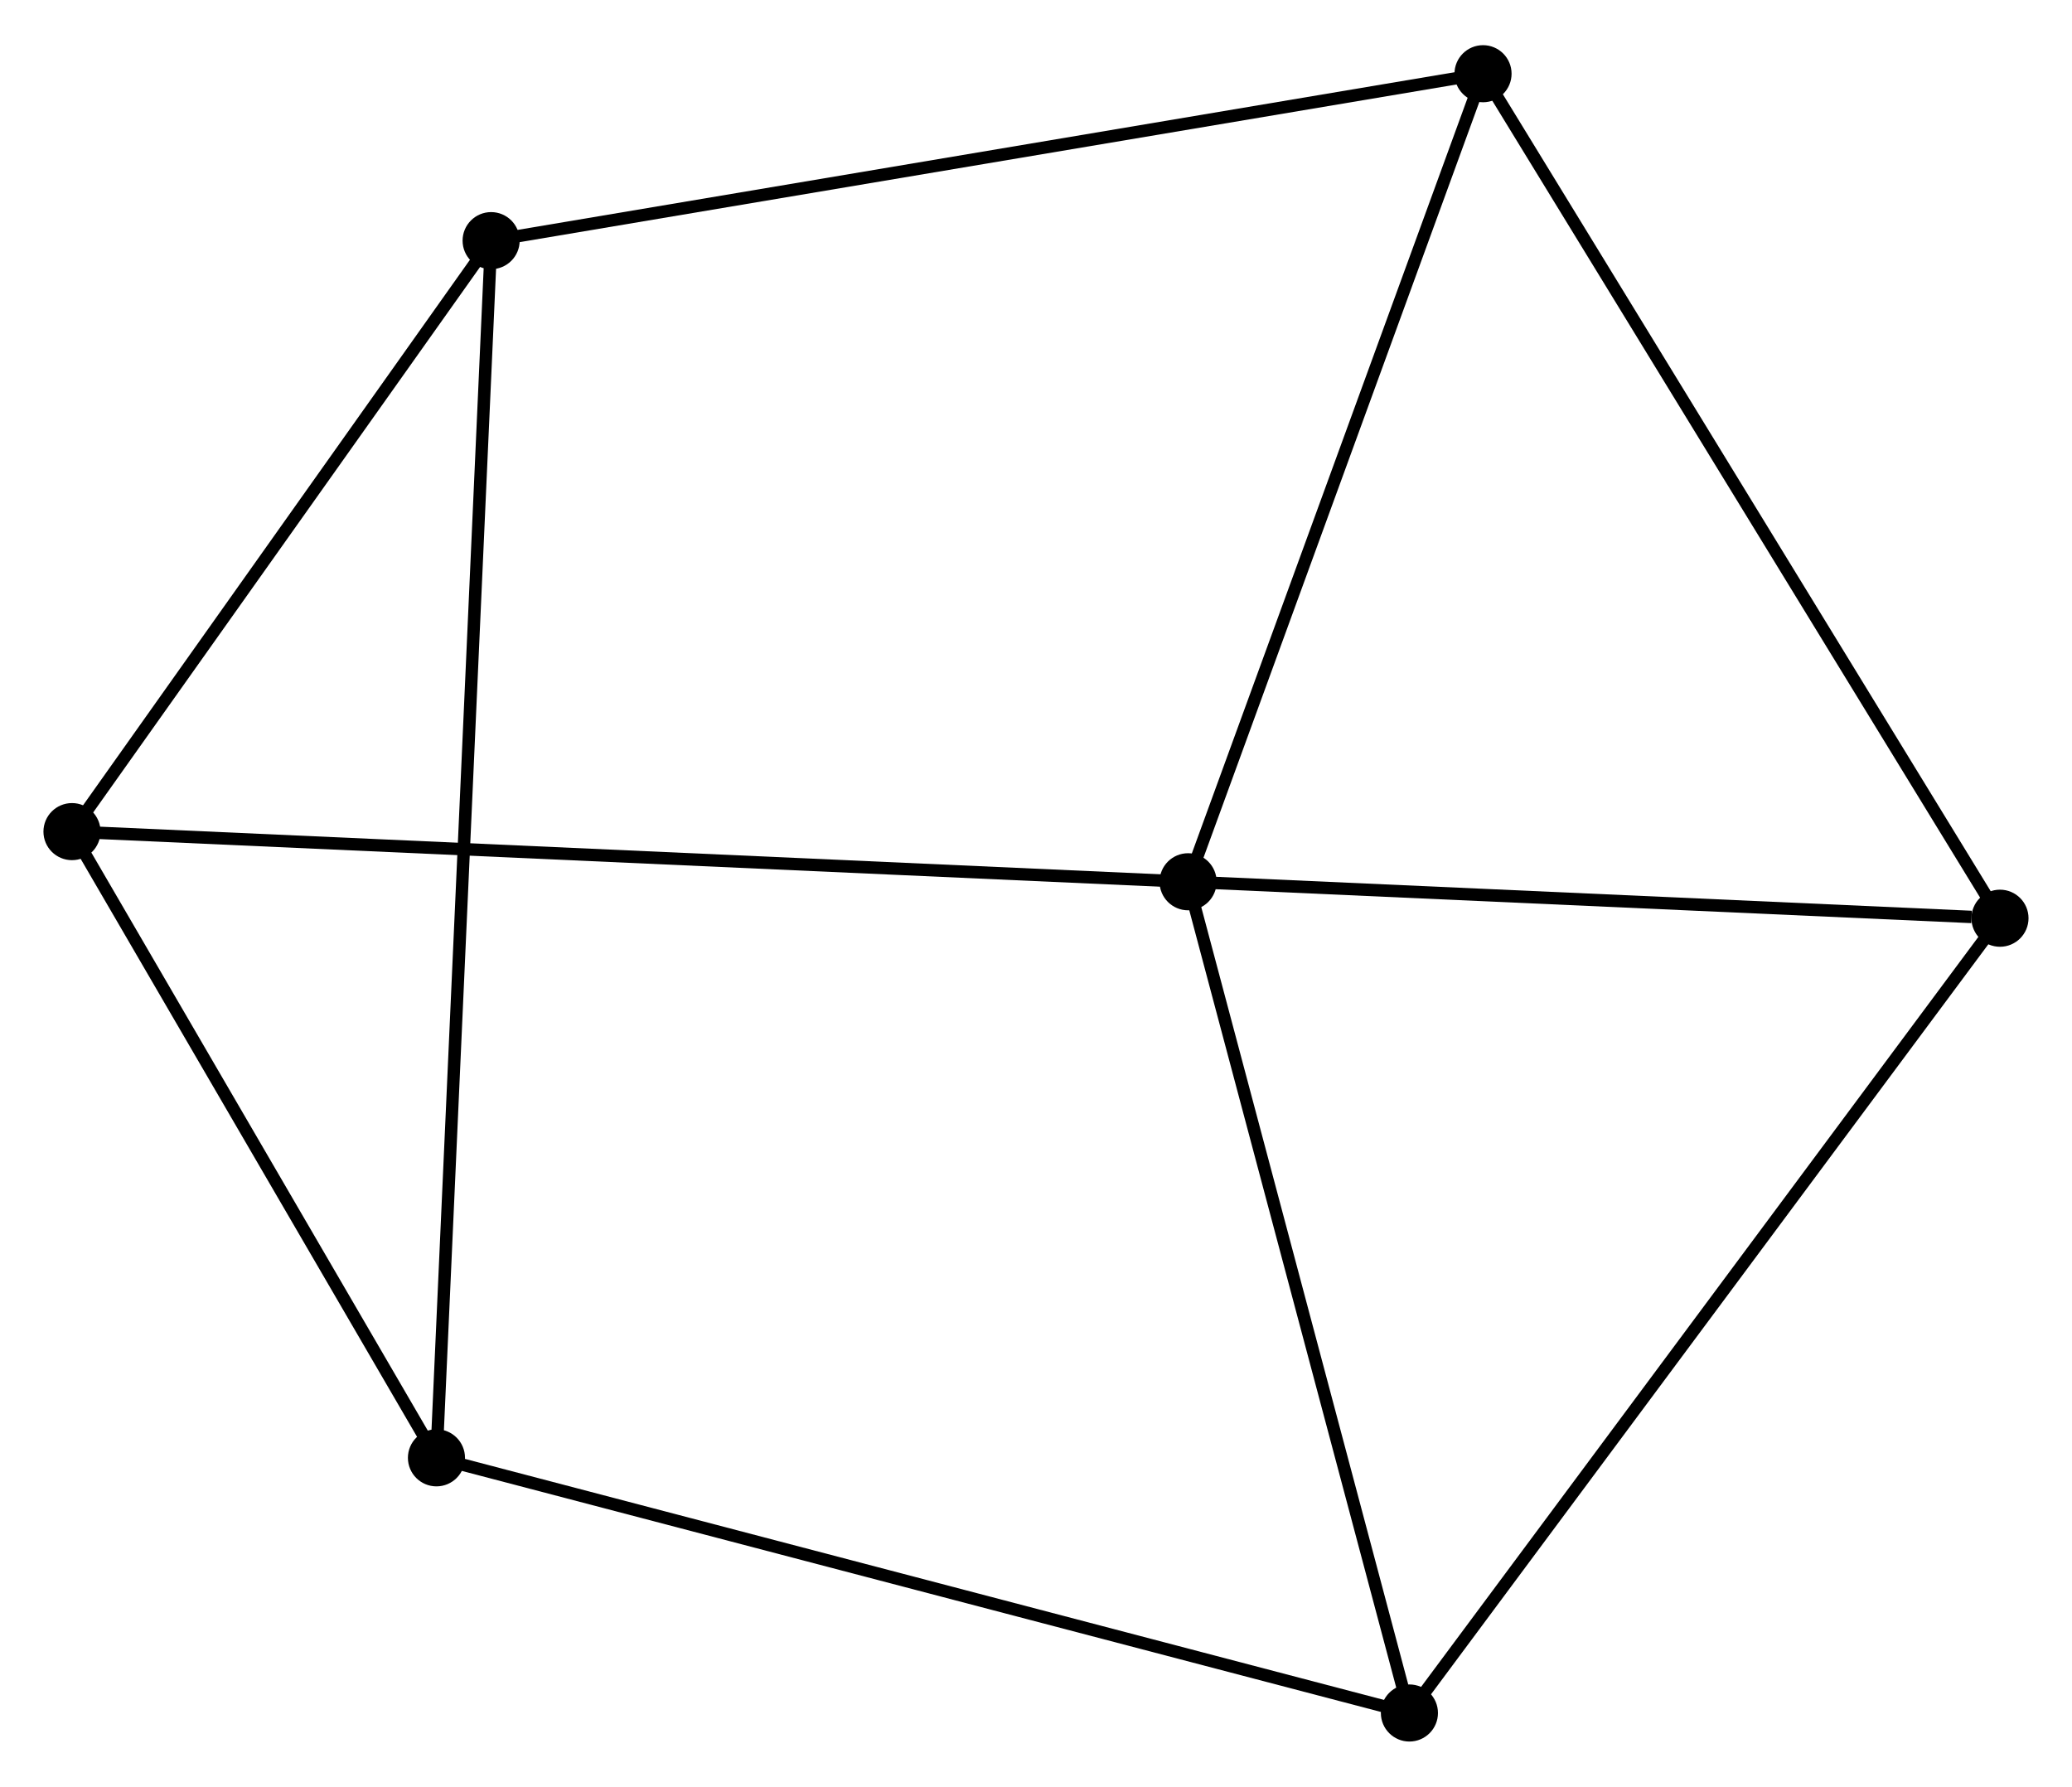 <?xml version="1.0" encoding="UTF-8" standalone="no"?>
<!DOCTYPE svg PUBLIC "-//W3C//DTD SVG 1.1//EN"
 "http://www.w3.org/Graphics/SVG/1.1/DTD/svg11.dtd">
<!-- Generated by graphviz version 2.36.0 (20140111.2315)
 -->
<!-- Title: %3 Pages: 1 -->
<svg width="167pt" height="144pt"
 viewBox="0.00 0.00 166.94 143.67" xmlns="http://www.w3.org/2000/svg" xmlns:xlink="http://www.w3.org/1999/xlink">
<g id="graph0" class="graph" transform="scale(1 1) rotate(0) translate(4 139.668)">
<title>%3</title>
<!-- 0 -->
<g id="node1" class="node"><title>0</title>
<ellipse fill="black" stroke="black" cx="91.724" cy="-68.768" rx="1.8" ry="1.8"/>
</g>
<!-- 2 -->
<g id="node2" class="node"><title>2</title>
<ellipse fill="black" stroke="black" cx="157.137" cy="-65.831" rx="1.8" ry="1.8"/>
</g>
<!-- 0&#45;&#45;2 -->
<g id="edge1" class="edge"><title>0&#45;&#45;2</title>
<path fill="none" stroke="black" d="M93.611,-68.684C102.996,-68.262 144.594,-66.394 154.847,-65.934"/>
</g>
<!-- 4 -->
<g id="node3" class="node"><title>4</title>
<ellipse fill="black" stroke="black" cx="109.556" cy="-1.8" rx="1.8" ry="1.8"/>
</g>
<!-- 0&#45;&#45;4 -->
<g id="edge2" class="edge"><title>0&#45;&#45;4</title>
<path fill="none" stroke="black" d="M92.239,-66.836C94.843,-57.057 106.544,-13.11 109.073,-3.613"/>
</g>
<!-- 5 -->
<g id="node4" class="node"><title>5</title>
<ellipse fill="black" stroke="black" cx="1.8" cy="-72.808" rx="1.8" ry="1.8"/>
</g>
<!-- 0&#45;&#45;5 -->
<g id="edge3" class="edge"><title>0&#45;&#45;5</title>
<path fill="none" stroke="black" d="M89.846,-68.853C78.143,-69.378 15.341,-72.199 3.668,-72.724"/>
</g>
<!-- 6 -->
<g id="node5" class="node"><title>6</title>
<ellipse fill="black" stroke="black" cx="115.487" cy="-133.868" rx="1.8" ry="1.8"/>
</g>
<!-- 0&#45;&#45;6 -->
<g id="edge4" class="edge"><title>0&#45;&#45;6</title>
<path fill="none" stroke="black" d="M92.41,-70.647C95.88,-80.153 111.474,-122.874 114.844,-132.106"/>
</g>
<!-- 2&#45;&#45;4 -->
<g id="edge8" class="edge"><title>2&#45;&#45;4</title>
<path fill="none" stroke="black" d="M155.96,-64.248C149.435,-55.466 117.724,-12.793 110.865,-3.563"/>
</g>
<!-- 2&#45;&#45;6 -->
<g id="edge9" class="edge"><title>2&#45;&#45;6</title>
<path fill="none" stroke="black" d="M156.107,-67.513C150.395,-76.844 122.637,-122.188 116.633,-131.995"/>
</g>
<!-- 1 -->
<g id="node6" class="node"><title>1</title>
<ellipse fill="black" stroke="black" cx="31.165" cy="-22.358" rx="1.8" ry="1.8"/>
</g>
<!-- 1&#45;&#45;4 -->
<g id="edge6" class="edge"><title>1&#45;&#45;4</title>
<path fill="none" stroke="black" d="M33.103,-21.849C43.948,-19.005 97.018,-5.088 107.686,-2.29"/>
</g>
<!-- 1&#45;&#45;5 -->
<g id="edge7" class="edge"><title>1&#45;&#45;5</title>
<path fill="none" stroke="black" d="M30.188,-24.036C25.73,-31.696 7.339,-63.292 2.811,-71.071"/>
</g>
<!-- 3 -->
<g id="node7" class="node"><title>3</title>
<ellipse fill="black" stroke="black" cx="35.57" cy="-120.42" rx="1.8" ry="1.8"/>
</g>
<!-- 1&#45;&#45;3 -->
<g id="edge5" class="edge"><title>1&#45;&#45;3</title>
<path fill="none" stroke="black" d="M31.257,-24.406C31.83,-37.168 34.907,-105.654 35.478,-118.383"/>
</g>
<!-- 3&#45;&#45;5 -->
<g id="edge10" class="edge"><title>3&#45;&#45;5</title>
<path fill="none" stroke="black" d="M34.446,-118.836C29.319,-111.607 8.17,-81.788 2.962,-74.447"/>
</g>
<!-- 3&#45;&#45;6 -->
<g id="edge11" class="edge"><title>3&#45;&#45;6</title>
<path fill="none" stroke="black" d="M37.545,-120.752C48.602,-122.613 102.705,-131.717 113.58,-133.547"/>
</g>
</g>
</svg>
